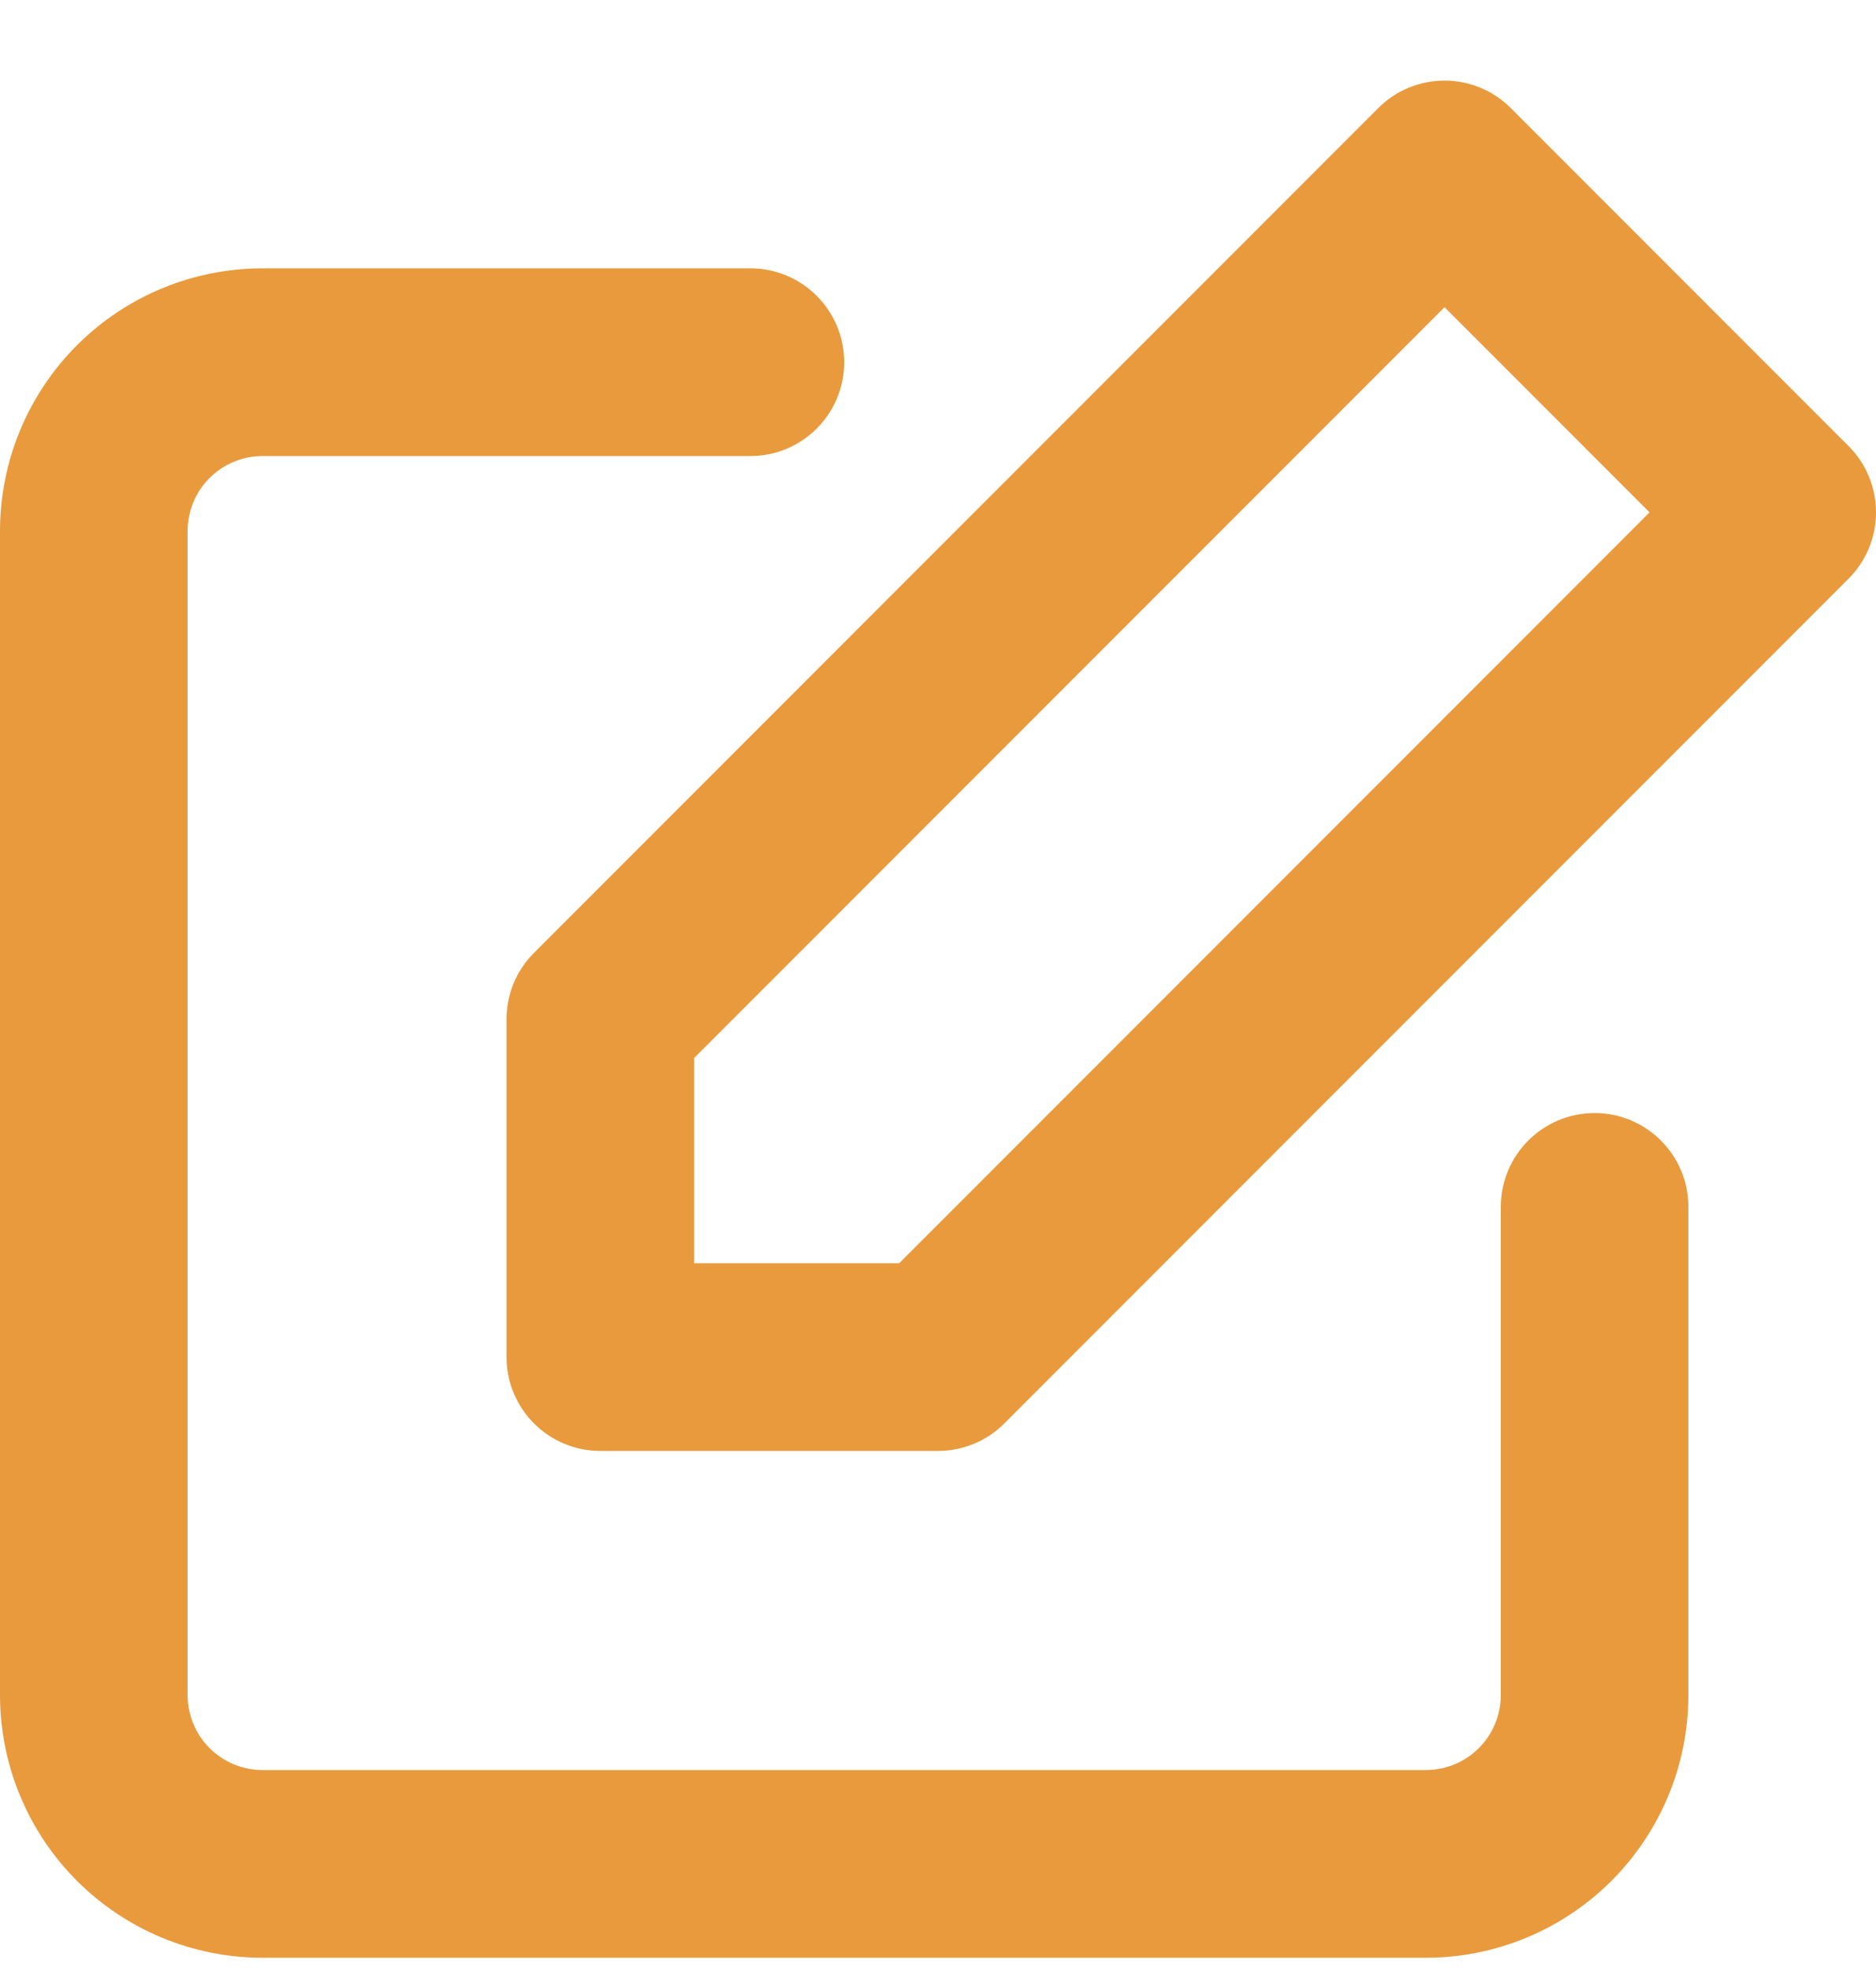 <svg width="20" height="21" viewBox="0 0 20 21" fill="none" xmlns="http://www.w3.org/2000/svg">
<path fill-rule="evenodd" clip-rule="evenodd" d="M14.693 1.152C15.083 0.761 15.717 0.761 16.107 1.152L19.707 4.752C19.895 4.939 20 5.194 20 5.459C20 5.724 19.895 5.979 19.707 6.166L10.707 15.166C10.52 15.354 10.265 15.459 10 15.459H6.4C5.848 15.459 5.4 15.011 5.4 14.459V10.859C5.4 10.594 5.505 10.339 5.693 10.152L14.693 1.152ZM15.4 3.273L7.4 11.273V13.459H9.586L17.586 5.459L15.4 3.273ZM2.8 4.859C2.588 4.859 2.384 4.943 2.234 5.093C2.084 5.243 2 5.447 2 5.659V18.059C2 18.271 2.084 18.475 2.234 18.625C2.384 18.775 2.588 18.859 2.8 18.859H15.2C15.412 18.859 15.616 18.775 15.766 18.625C15.916 18.475 16 18.271 16 18.059V12.859C16 12.307 16.448 11.859 17 11.859C17.552 11.859 18 12.307 18 12.859V18.059C18 18.802 17.705 19.514 17.18 20.039C16.655 20.564 15.943 20.859 15.2 20.859H2.8C2.057 20.859 1.345 20.564 0.82 20.039C0.295 19.514 0 18.802 0 18.059V5.659C0 4.916 0.295 4.204 0.82 3.679C1.345 3.154 2.057 2.859 2.8 2.859H8C8.552 2.859 9 3.307 9 3.859C9 4.411 8.552 4.859 8 4.859H2.8Z" fill="#E99A3D"/>
</svg>
